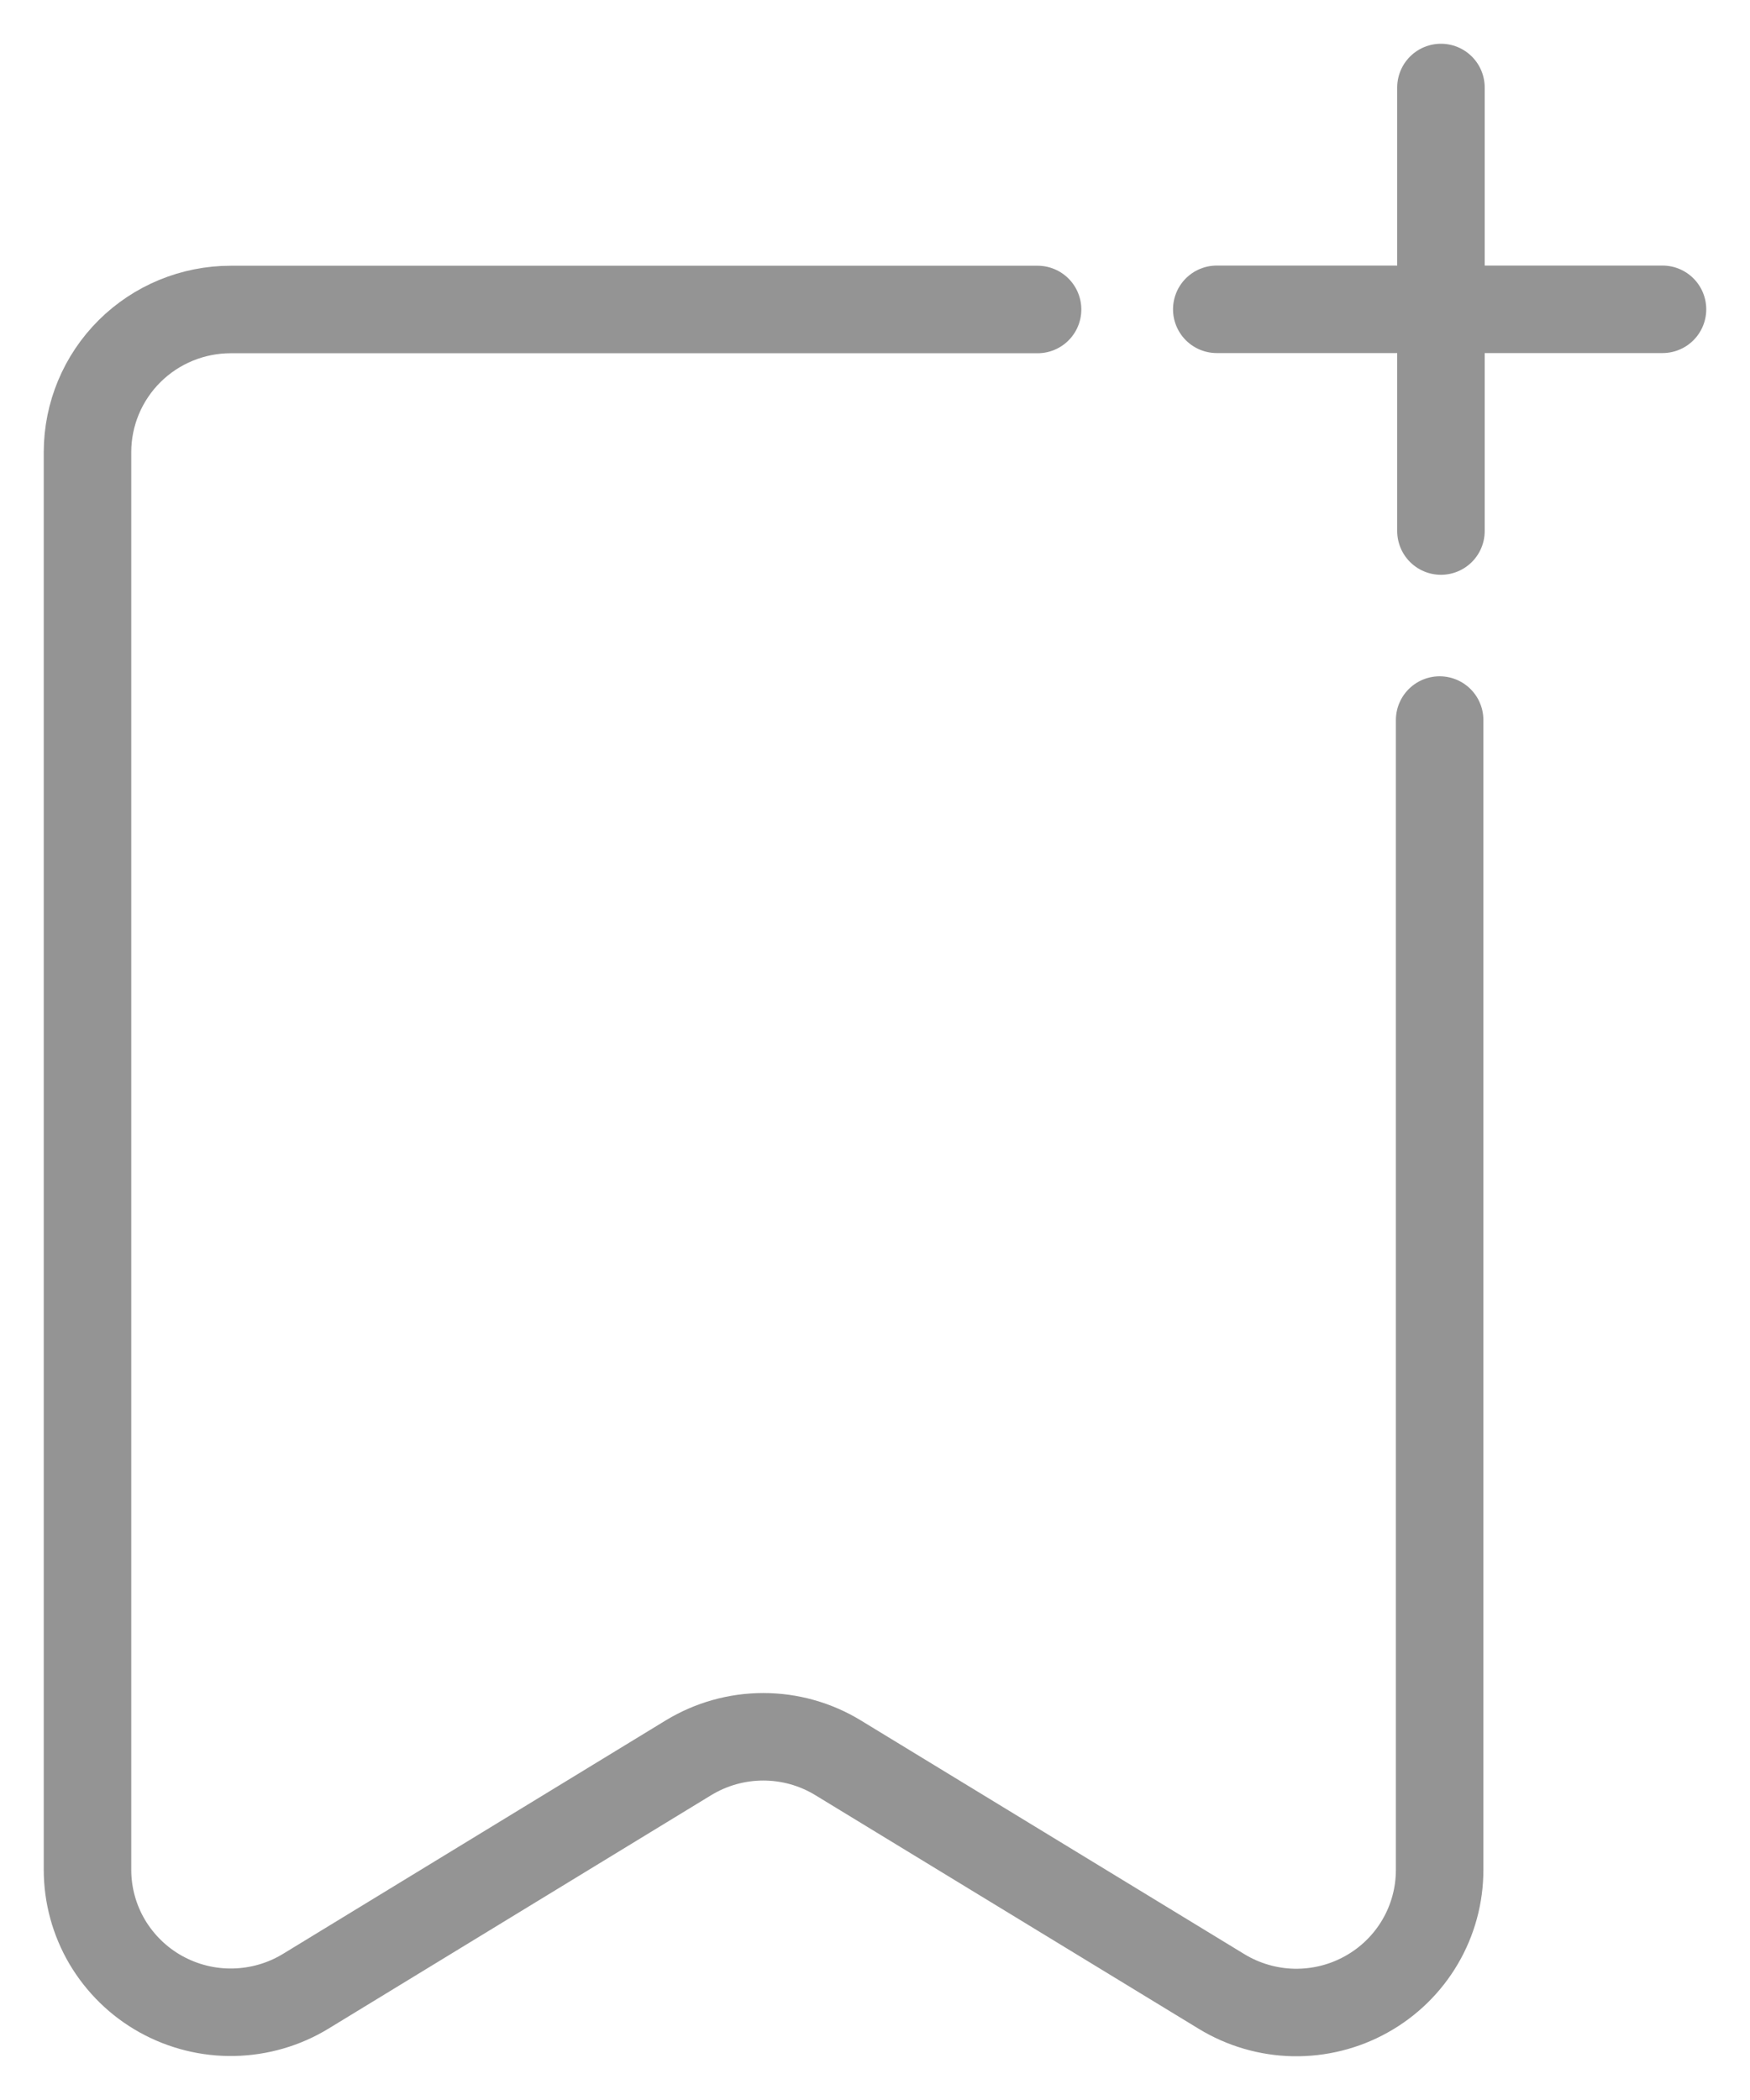 <svg width="20" height="24" viewBox="0 0 20 24" fill="none" xmlns="http://www.w3.org/2000/svg">
<path d="M16.453 8.229V21.37C16.453 21.66 16.376 21.944 16.229 22.194C16.082 22.444 15.87 22.651 15.616 22.792C15.362 22.934 15.075 23.005 14.784 23C14.493 22.994 14.209 22.911 13.961 22.76L9.578 20.089C9.321 19.932 9.025 19.849 8.723 19.849C8.422 19.849 8.126 19.932 7.868 20.089L3.493 22.758C3.245 22.909 2.961 22.991 2.67 22.997C2.379 23.003 2.092 22.931 1.838 22.79C1.584 22.649 1.373 22.442 1.225 22.193C1.078 21.943 1 21.659 1 21.369V5.164C1.001 4.732 1.174 4.318 1.481 4.013C1.788 3.708 2.204 3.537 2.638 3.537H11.858" stroke="#949494" stroke-linecap="round" stroke-linejoin="round"/>
<path d="M16.468 1V6.069" stroke="#949494" stroke-linecap="round" stroke-linejoin="round"/>
<path d="M13.906 3.535H19" stroke="#949494" stroke-linecap="round" stroke-linejoin="round"/>
</svg>
